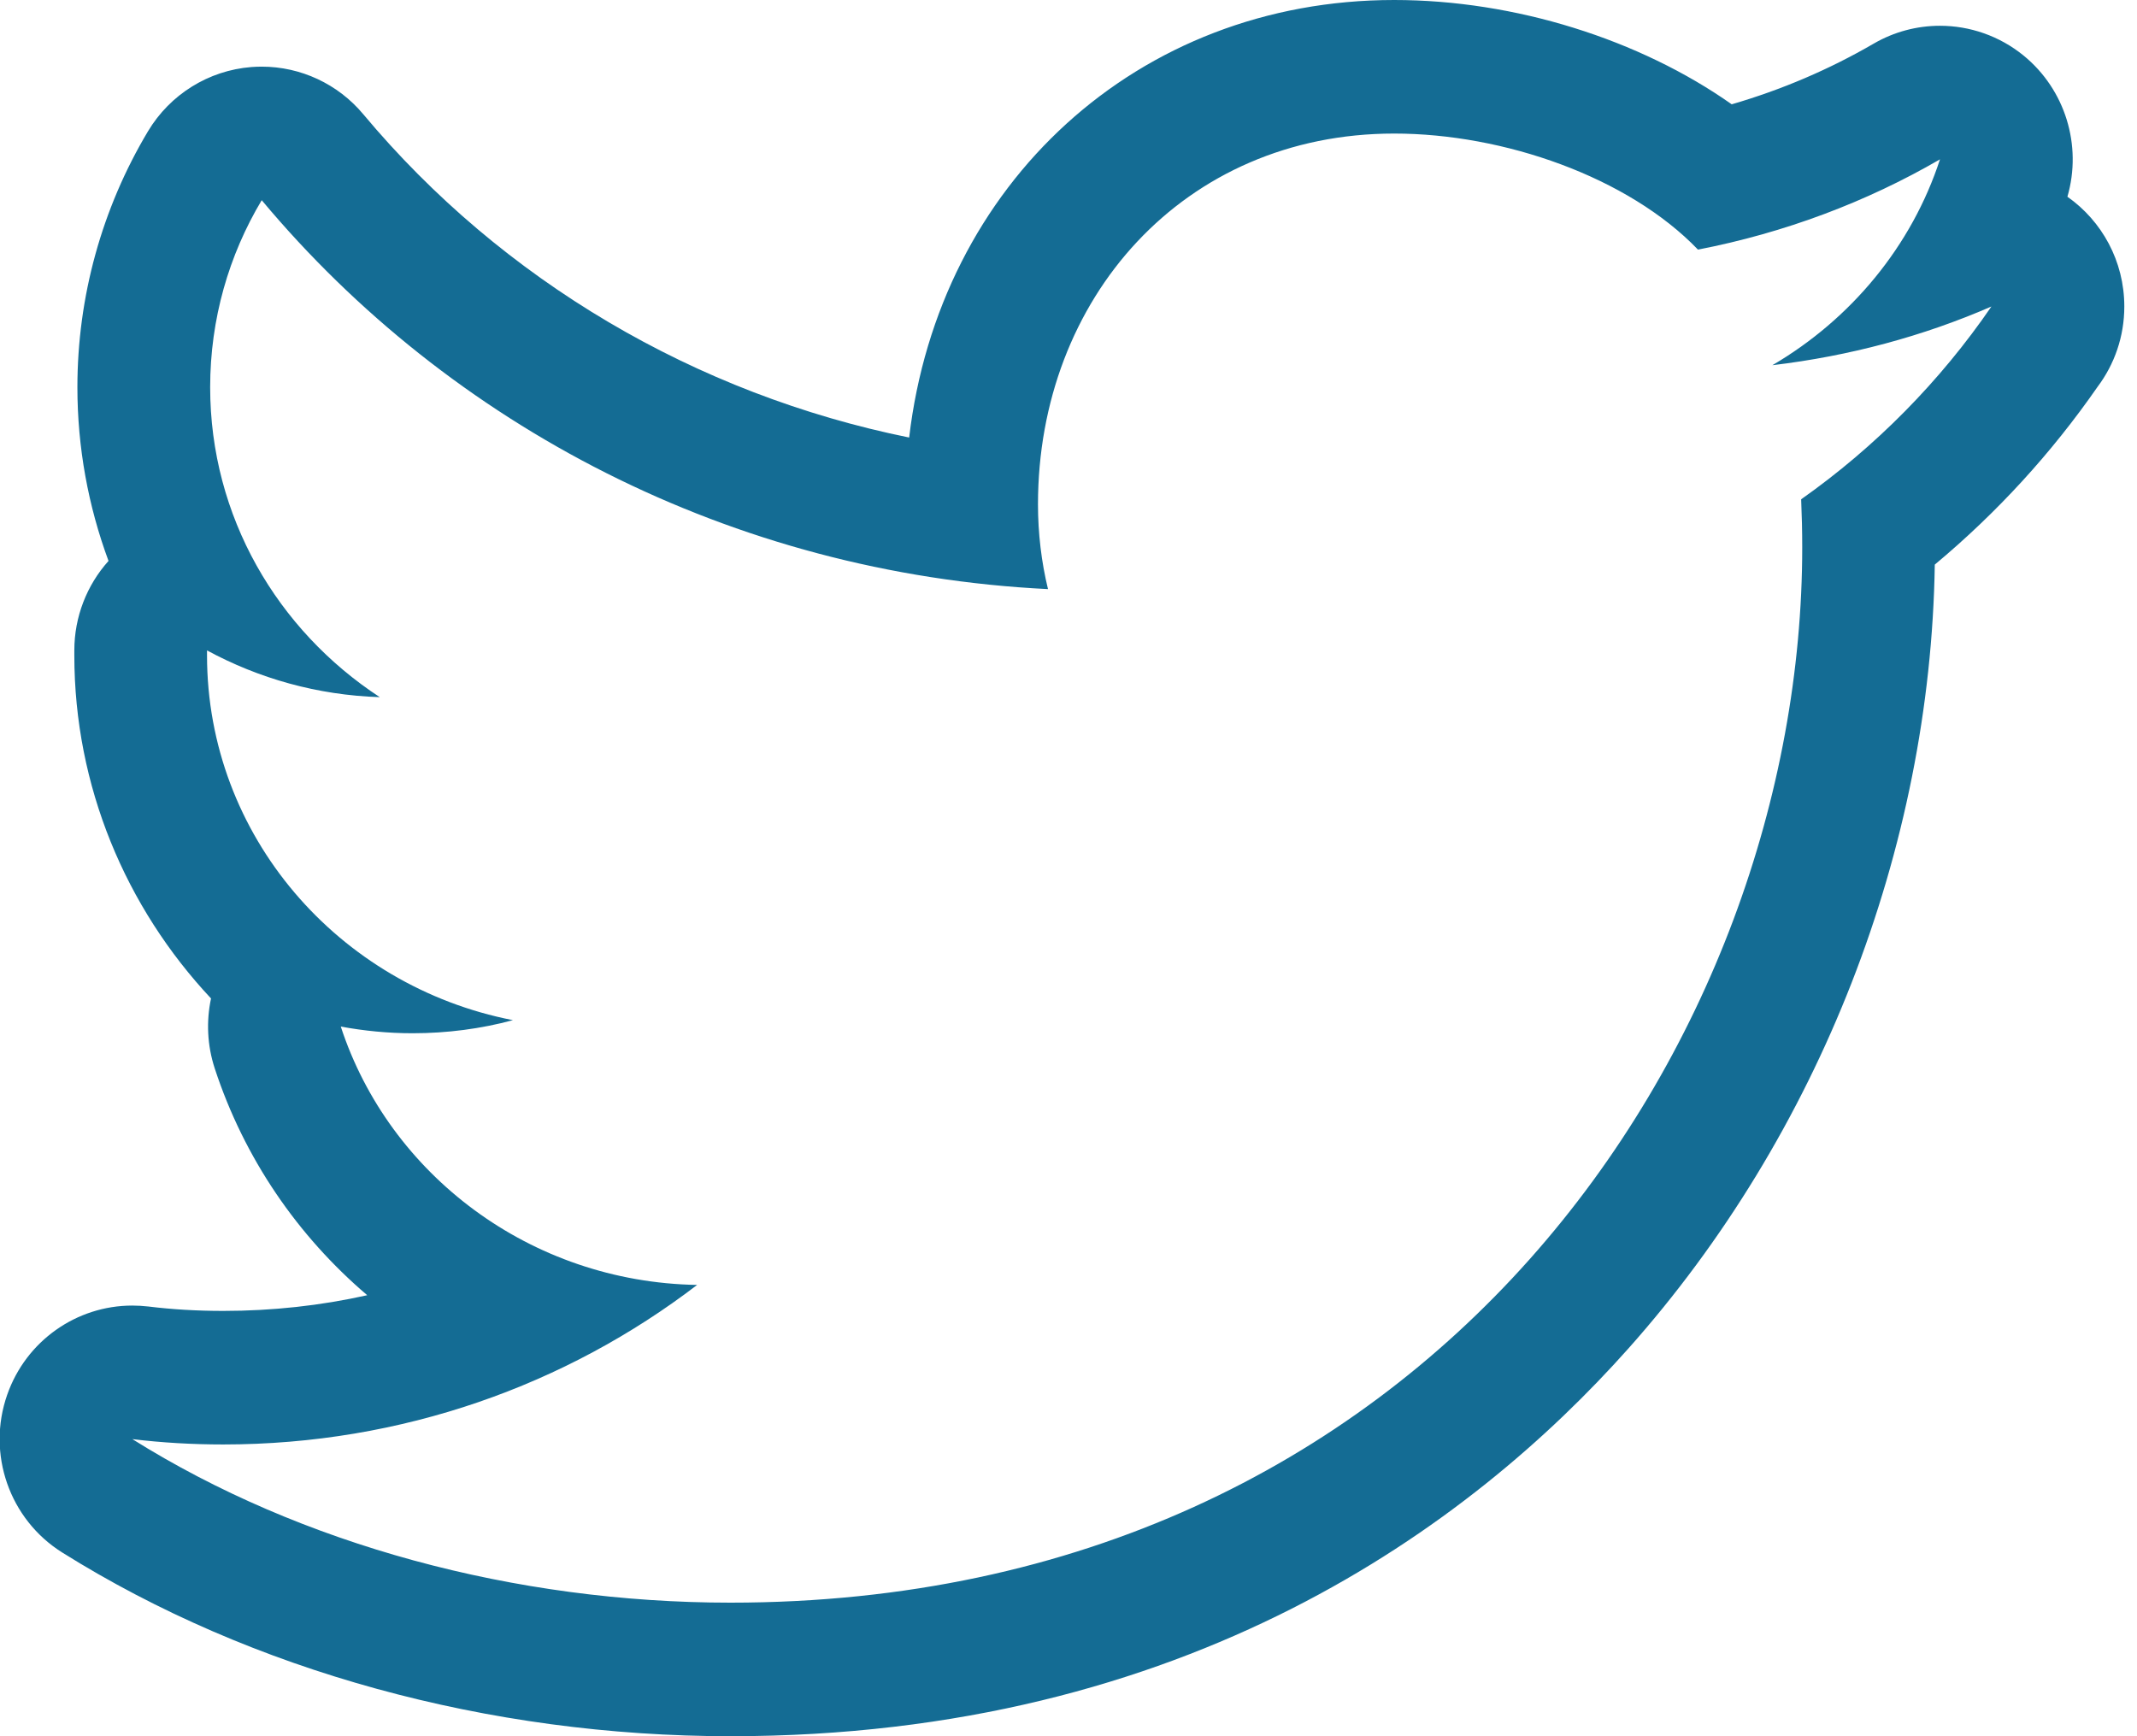 <svg width="32" height="26" viewBox="0 0 32 26" fill="none" xmlns="http://www.w3.org/2000/svg">
<g clip-path="url(#clip0_188_42)">
<path d="M20.877 2C22.519 2 24.382 2.652 25.426 3.738C26.724 3.486 27.949 3.025 29.05 2.386C28.625 3.687 27.718 4.779 26.54 5.469C27.693 5.332 28.797 5.035 29.82 4.59C29.054 5.707 28.087 6.69 26.971 7.477C26.981 7.715 26.987 7.955 26.987 8.195C26.987 15.562 21.445 24 10.939 24C7.715 24 4.507 23.133 1.982 21.551C2.428 21.605 2.883 21.631 3.343 21.631C6.019 21.631 8.482 20.74 10.439 19.242C7.937 19.199 5.827 17.586 5.103 15.373C5.45 15.437 5.81 15.473 6.178 15.473C6.696 15.473 7.203 15.406 7.681 15.277C5.068 14.768 3.1 12.514 3.1 9.813C3.1 9.787 3.1 9.764 3.1 9.74C3.871 10.158 4.75 10.41 5.687 10.44C4.154 9.437 3.147 7.734 3.147 5.799C3.147 4.777 3.428 3.818 3.919 2.998C6.735 6.367 10.945 8.588 15.693 8.822C15.594 8.414 15.543 7.984 15.543 7.553C15.543 4.473 17.721 2 20.877 2ZM29.82 4.59H29.825ZM20.877 0C17.033 0 14.06 2.753 13.614 6.552C10.425 5.905 7.524 4.204 5.44 1.711C5.061 1.257 4.503 0.998 3.919 0.998C3.867 0.998 3.815 1 3.763 1.004C3.123 1.055 2.547 1.413 2.216 1.966C1.525 3.122 1.159 4.447 1.159 5.799C1.159 6.7 1.321 7.579 1.625 8.4C1.3 8.762 1.113 9.238 1.113 9.74V9.813C1.113 11.772 1.882 13.589 3.16 14.952C3.087 15.294 3.103 15.655 3.215 15.998C3.657 17.348 4.459 18.51 5.499 19.396C4.8 19.552 4.079 19.631 3.343 19.631C2.954 19.631 2.577 19.609 2.222 19.565C2.141 19.556 2.061 19.551 1.981 19.551C1.148 19.551 0.391 20.078 0.108 20.886C-0.202 21.77 0.14 22.753 0.932 23.249C3.764 25.023 7.318 26 10.939 26C17.778 26 22.025 22.843 24.383 20.195C27.243 16.984 28.907 12.718 28.972 8.455C29.899 7.682 30.717 6.79 31.41 5.792C31.661 5.458 31.81 5.041 31.81 4.59C31.81 3.909 31.473 3.308 30.958 2.946C31.181 2.176 30.925 1.342 30.303 0.833C29.94 0.537 29.496 0.386 29.049 0.386C28.708 0.386 28.365 0.474 28.056 0.654C27.391 1.04 26.68 1.344 25.931 1.562C24.555 0.592 22.688 0 20.877 0Z" fill="#146C94"/>
</g>
<defs>
<clipPath id="clip0_188_42">
<rect width="31.812" height="26" fill="white"/>
</clipPath>
</defs>
</svg>
